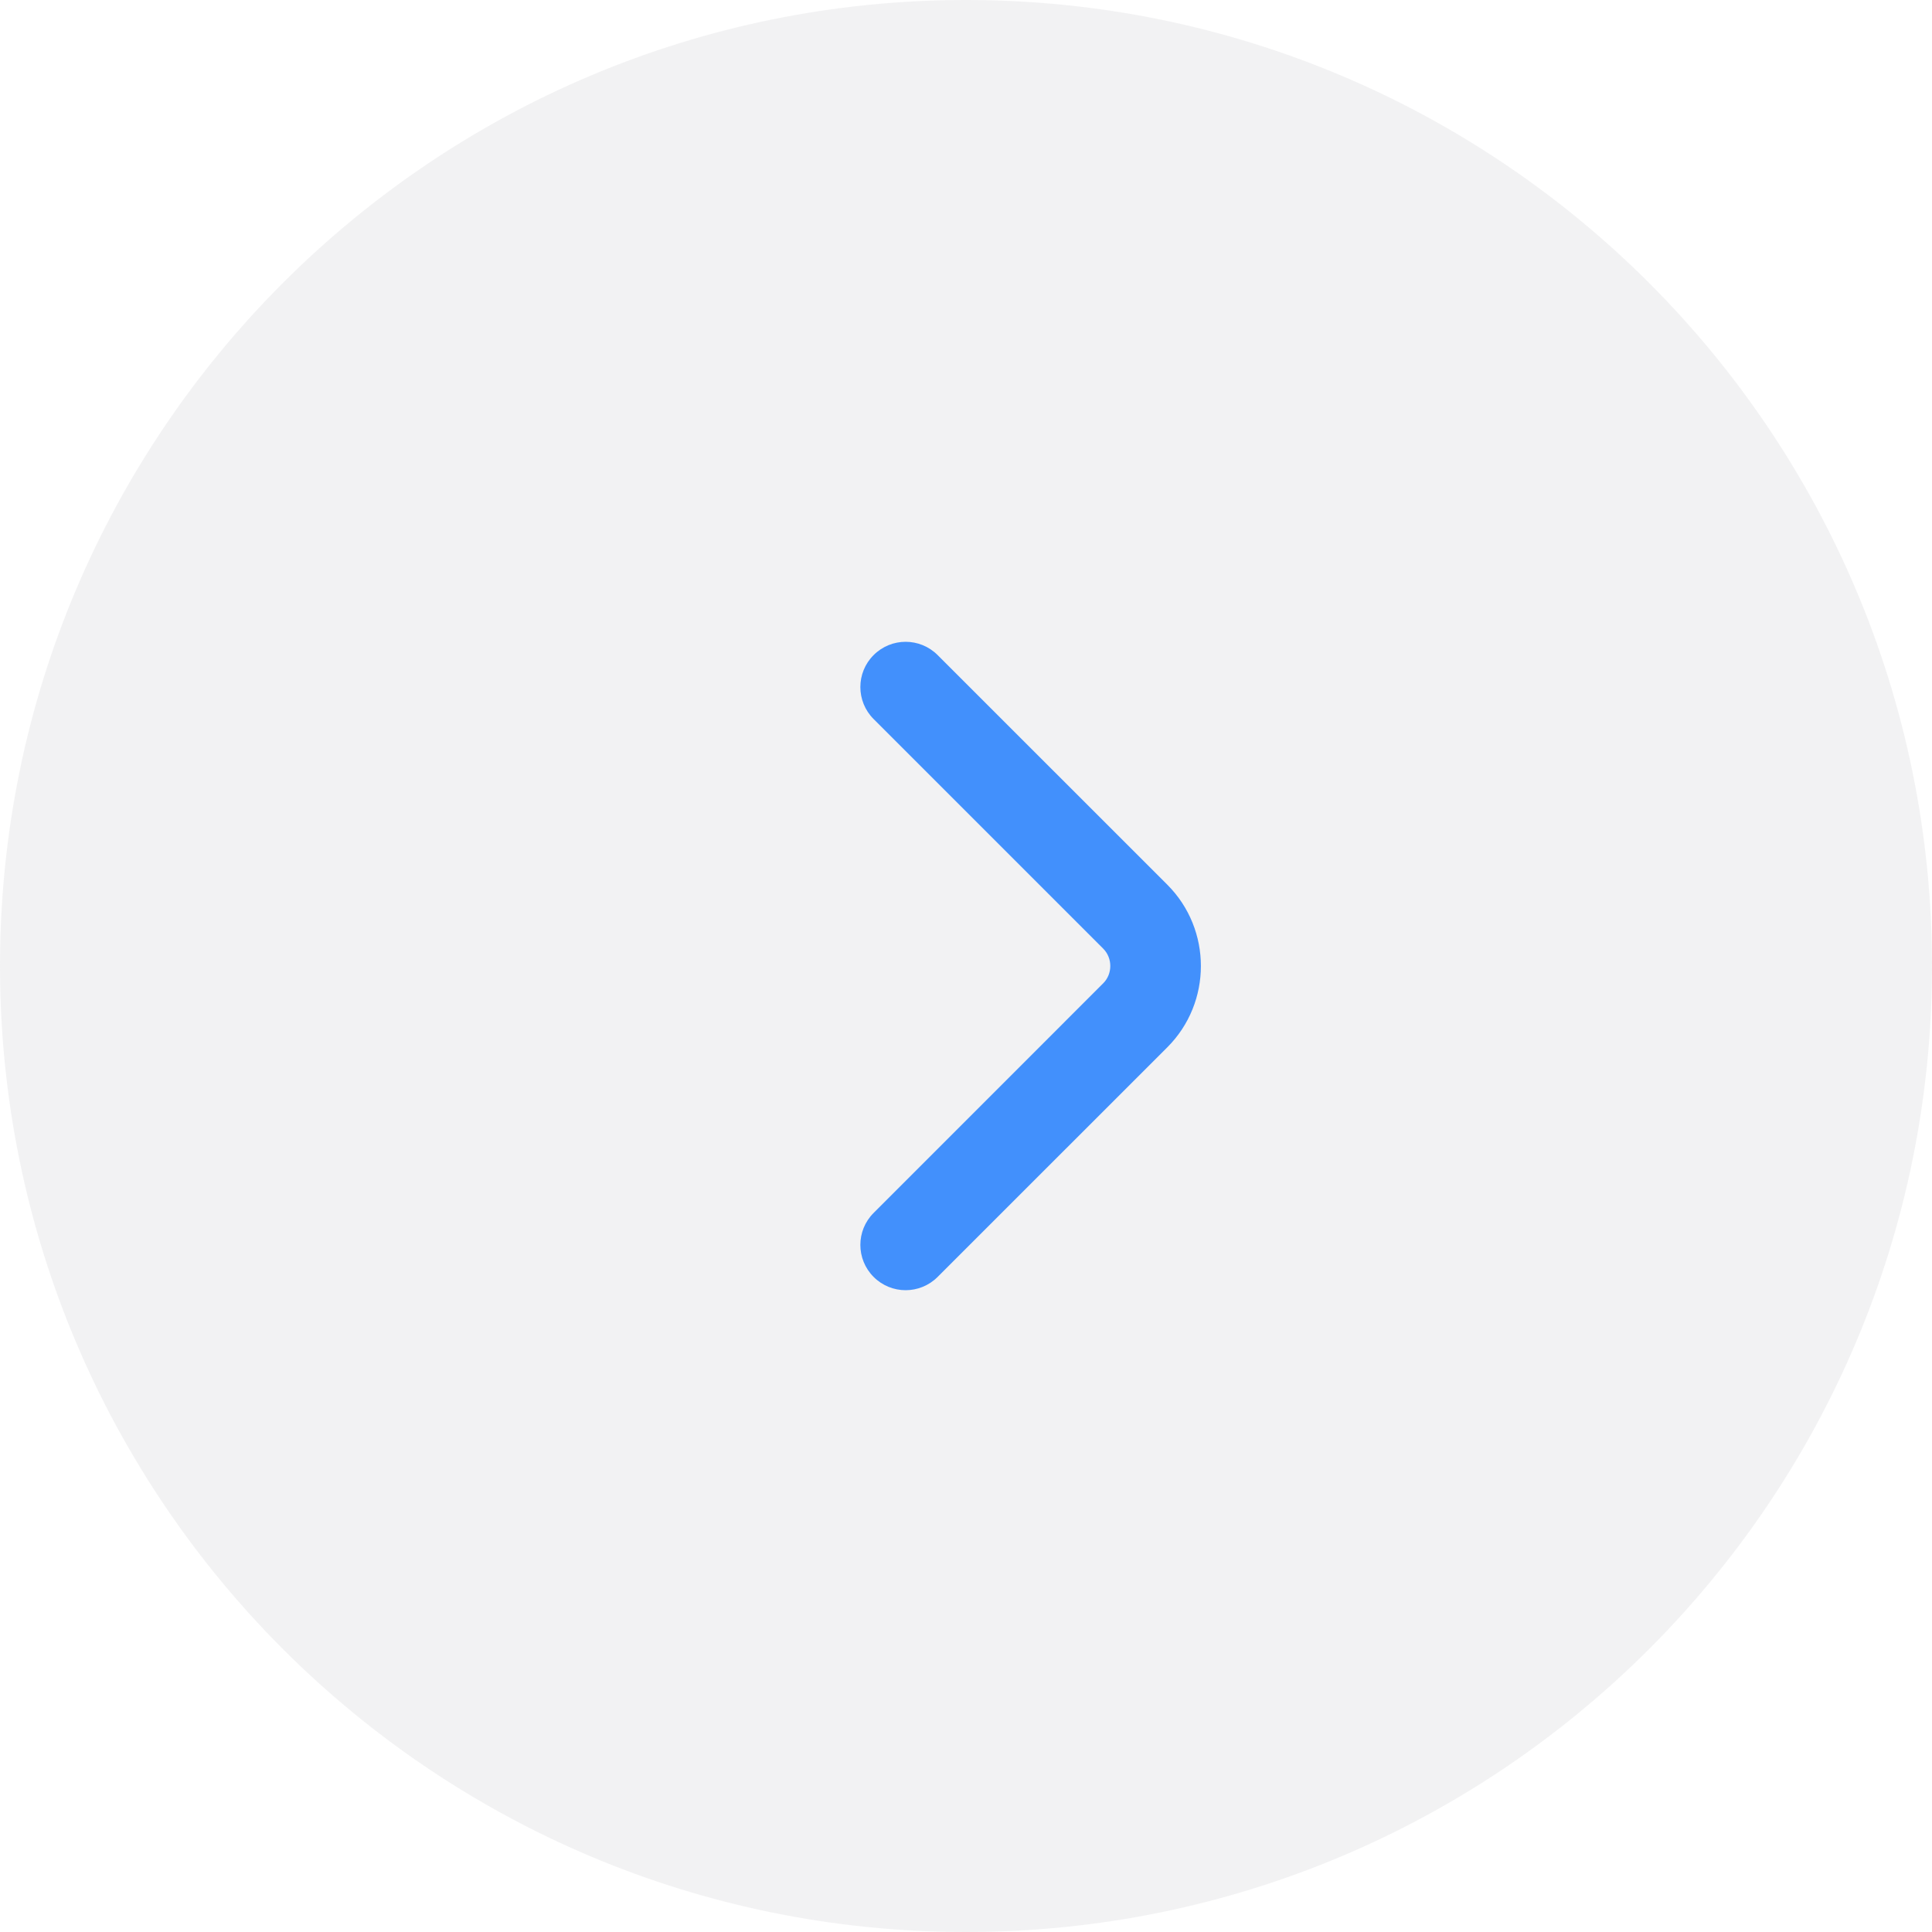<svg width="32" height="32" viewBox="0 0 32 32" fill="none" xmlns="http://www.w3.org/2000/svg">
<path opacity="0.5" d="M32 16C32 24.837 24.837 32 16 32C7.163 32 0 24.837 0 16C0 7.163 7.163 0 16 0C24.837 0 32 7.163 32 16Z" fill="#E6E7E8"/>
<path fill-rule="evenodd" clip-rule="evenodd" d="M14.47 10.85C14.763 10.557 15.237 10.557 15.53 10.85L19.334 14.653C20.076 15.395 20.076 16.605 19.334 17.347L15.53 21.15C15.237 21.443 14.763 21.443 14.47 21.15C14.177 20.857 14.177 20.382 14.47 20.09L18.273 16.286C18.429 16.13 18.429 15.87 18.273 15.713L14.47 11.91C14.177 11.617 14.177 11.142 14.47 10.85Z" fill="#4290FC"/>
</svg>
